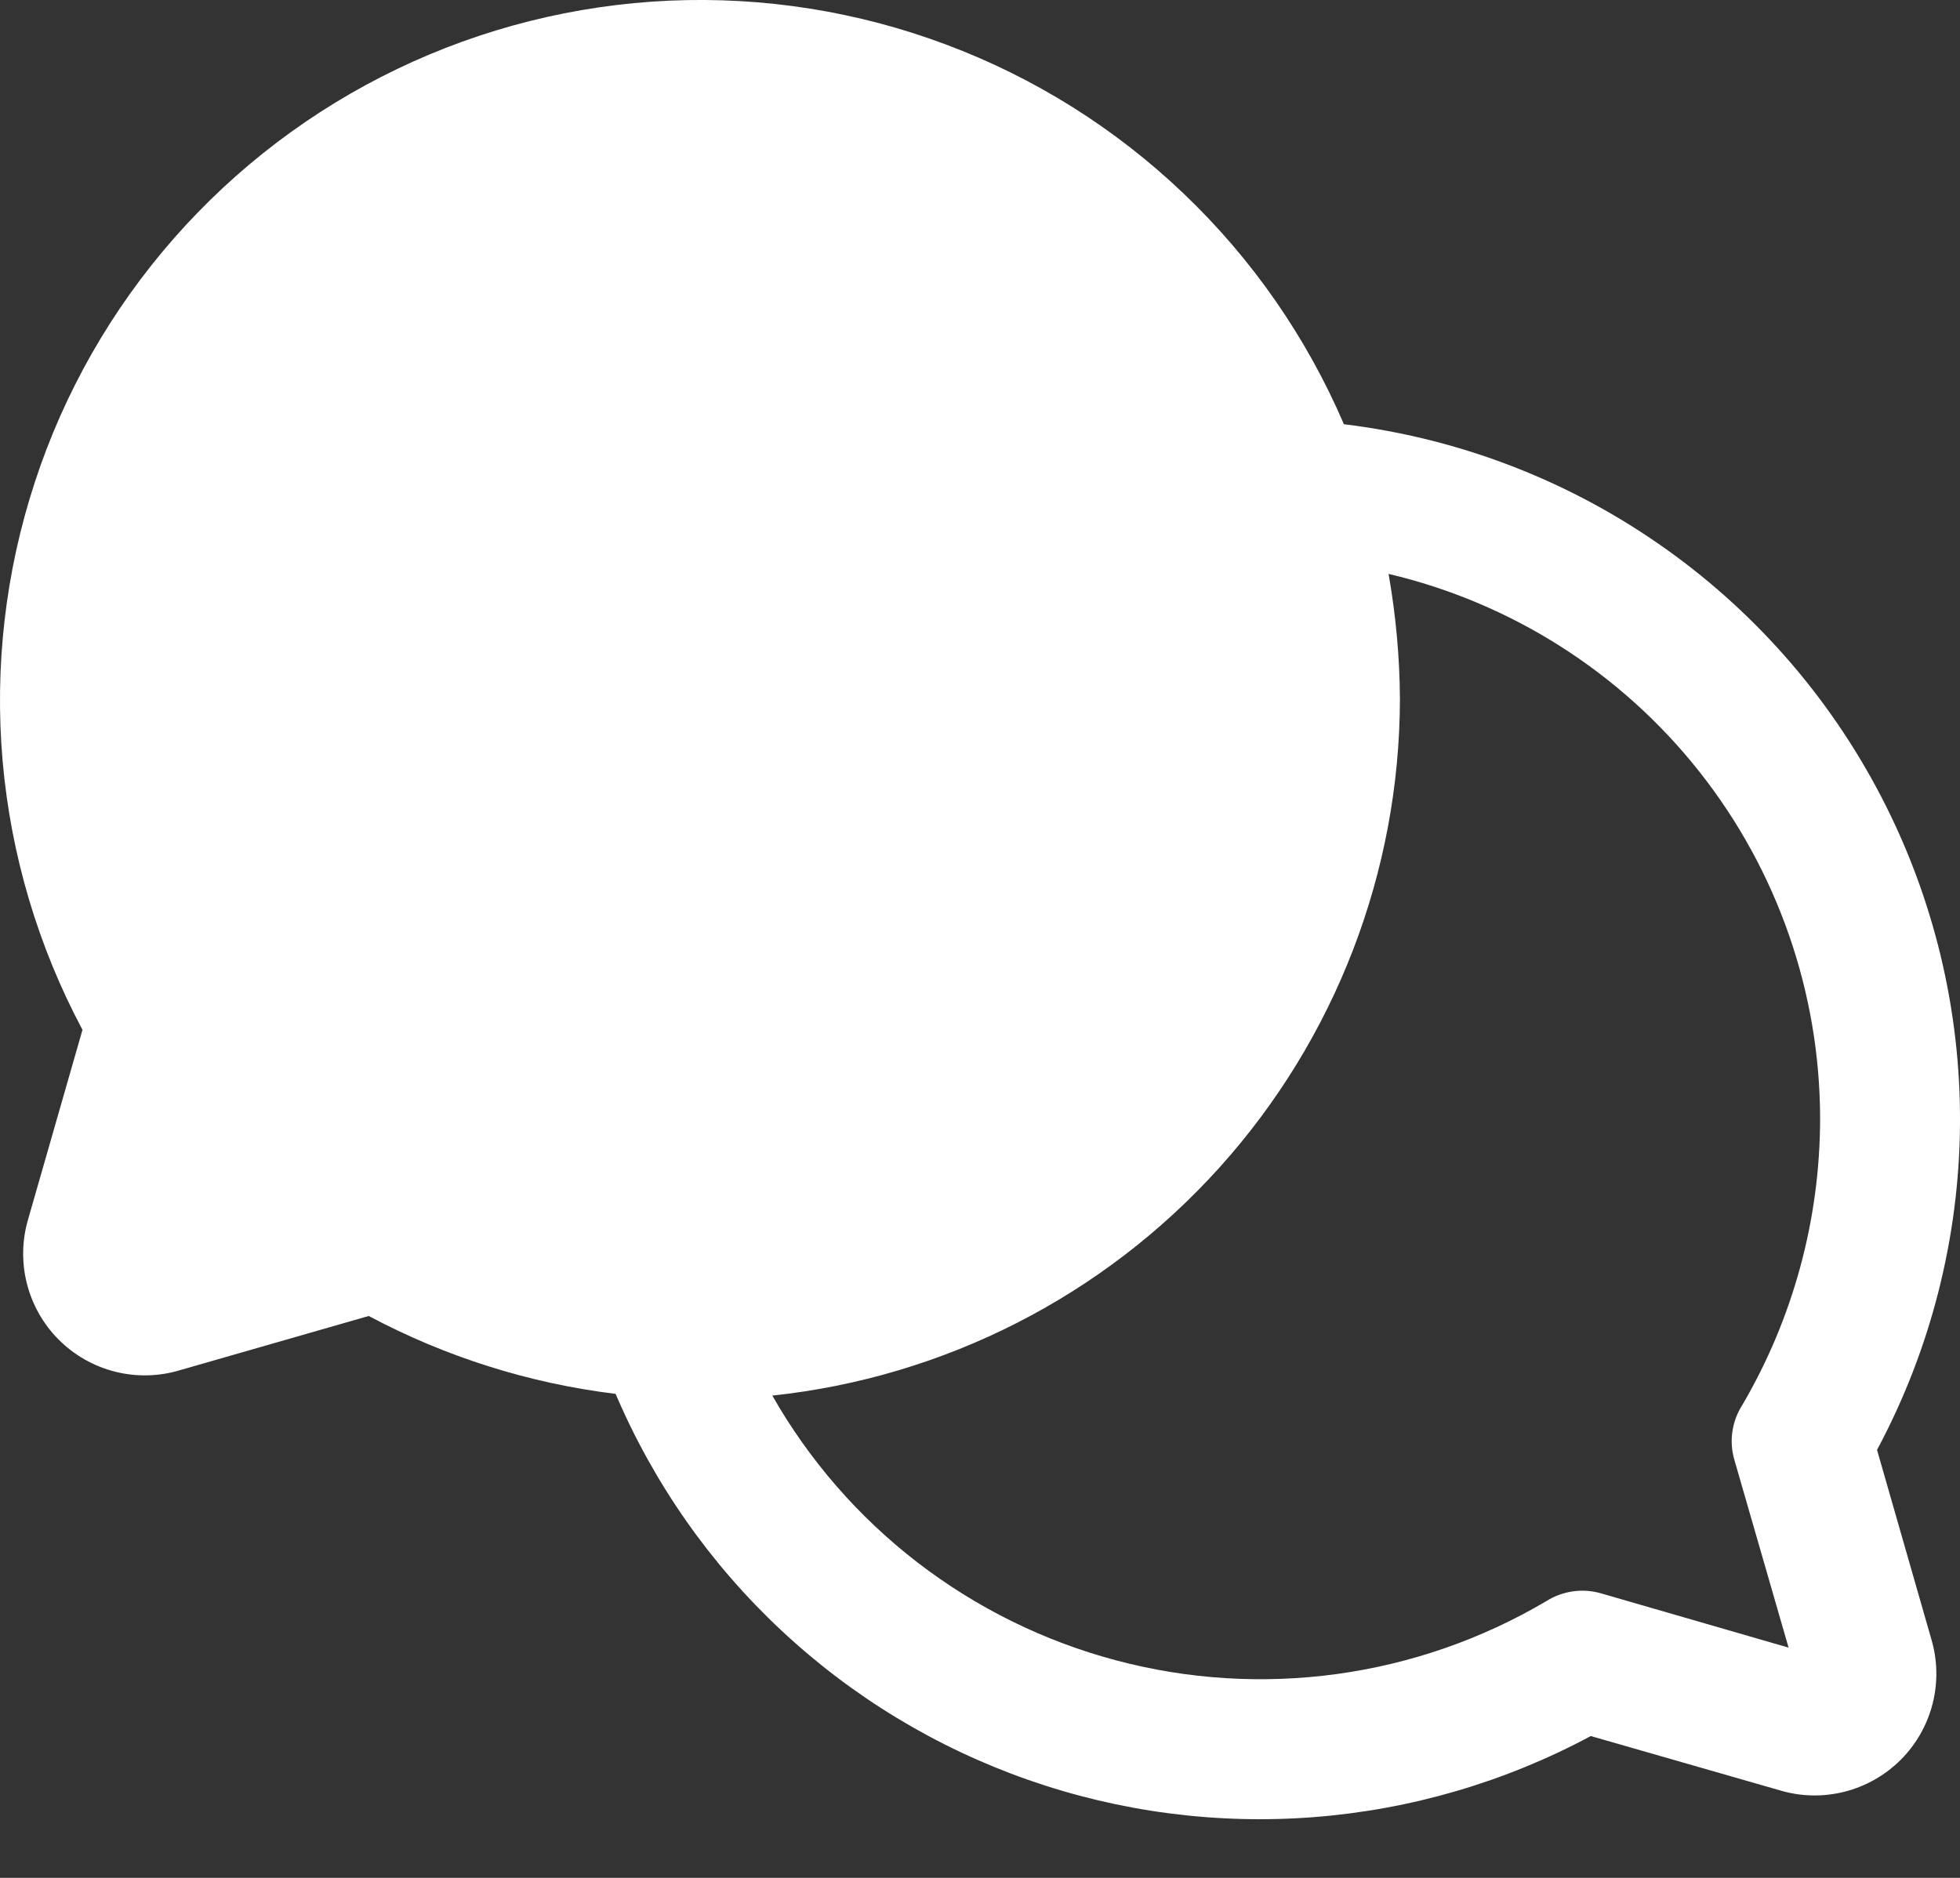 <svg width="24" height="23" viewBox="0 0 24 23" fill="none" xmlns="http://www.w3.org/2000/svg">
<rect x="0" y="0" width="24" height="23" fill="#333333" stroke="none"/>
<path d="M22.984 17.758C23.642 16.529 23.991 15.157 24 13.763C24.009 12.368 23.677 10.992 23.034 9.755C22.391 8.517 21.456 7.455 20.309 6.661C19.163 5.866 17.84 5.364 16.456 5.196C16 4.133 15.334 3.173 14.497 2.374C13.661 1.575 12.671 0.953 11.588 0.547C10.505 0.14 9.351 -0.043 8.195 0.008C7.039 0.06 5.906 0.344 4.863 0.845C3.82 1.346 2.889 2.053 2.127 2.922C1.364 3.792 0.785 4.808 0.426 5.907C0.066 7.007 -0.068 8.167 0.032 9.32C0.133 10.472 0.466 11.593 1.01 12.613L0.346 14.928C0.269 15.186 0.263 15.46 0.329 15.72C0.395 15.981 0.53 16.219 0.72 16.409C0.91 16.599 1.148 16.734 1.408 16.8C1.669 16.866 1.943 16.86 2.2 16.783L4.515 16.118C5.456 16.619 6.48 16.943 7.538 17.072C8.005 18.167 8.695 19.153 9.564 19.966C10.433 20.78 11.462 21.404 12.585 21.798C13.708 22.192 14.901 22.348 16.088 22.256C17.275 22.164 18.43 21.826 19.479 21.263L21.794 21.928C22.051 22.005 22.325 22.011 22.585 21.945C22.846 21.879 23.084 21.744 23.274 21.554C23.464 21.364 23.599 21.126 23.665 20.865C23.731 20.604 23.725 20.331 23.648 20.073L22.984 17.758ZM21.333 17.211C21.27 17.309 21.23 17.419 21.213 17.533C21.196 17.648 21.204 17.765 21.236 17.876L21.901 20.18L19.607 19.516C19.494 19.483 19.376 19.474 19.259 19.491C19.143 19.508 19.031 19.549 18.932 19.612C18.146 20.076 17.276 20.379 16.372 20.503C15.468 20.627 14.549 20.571 13.667 20.336C12.785 20.102 11.959 19.694 11.236 19.138C10.513 18.581 9.908 17.886 9.457 17.093C11.564 16.869 13.514 15.874 14.933 14.299C16.351 12.724 17.138 10.681 17.142 8.562C17.139 8.048 17.092 7.535 17.003 7.029C18.507 7.384 19.847 8.236 20.806 9.448C21.765 10.66 22.287 12.161 22.287 13.706C22.285 14.939 21.956 16.148 21.333 17.211V17.211Z" fill="white"/>
</svg>
